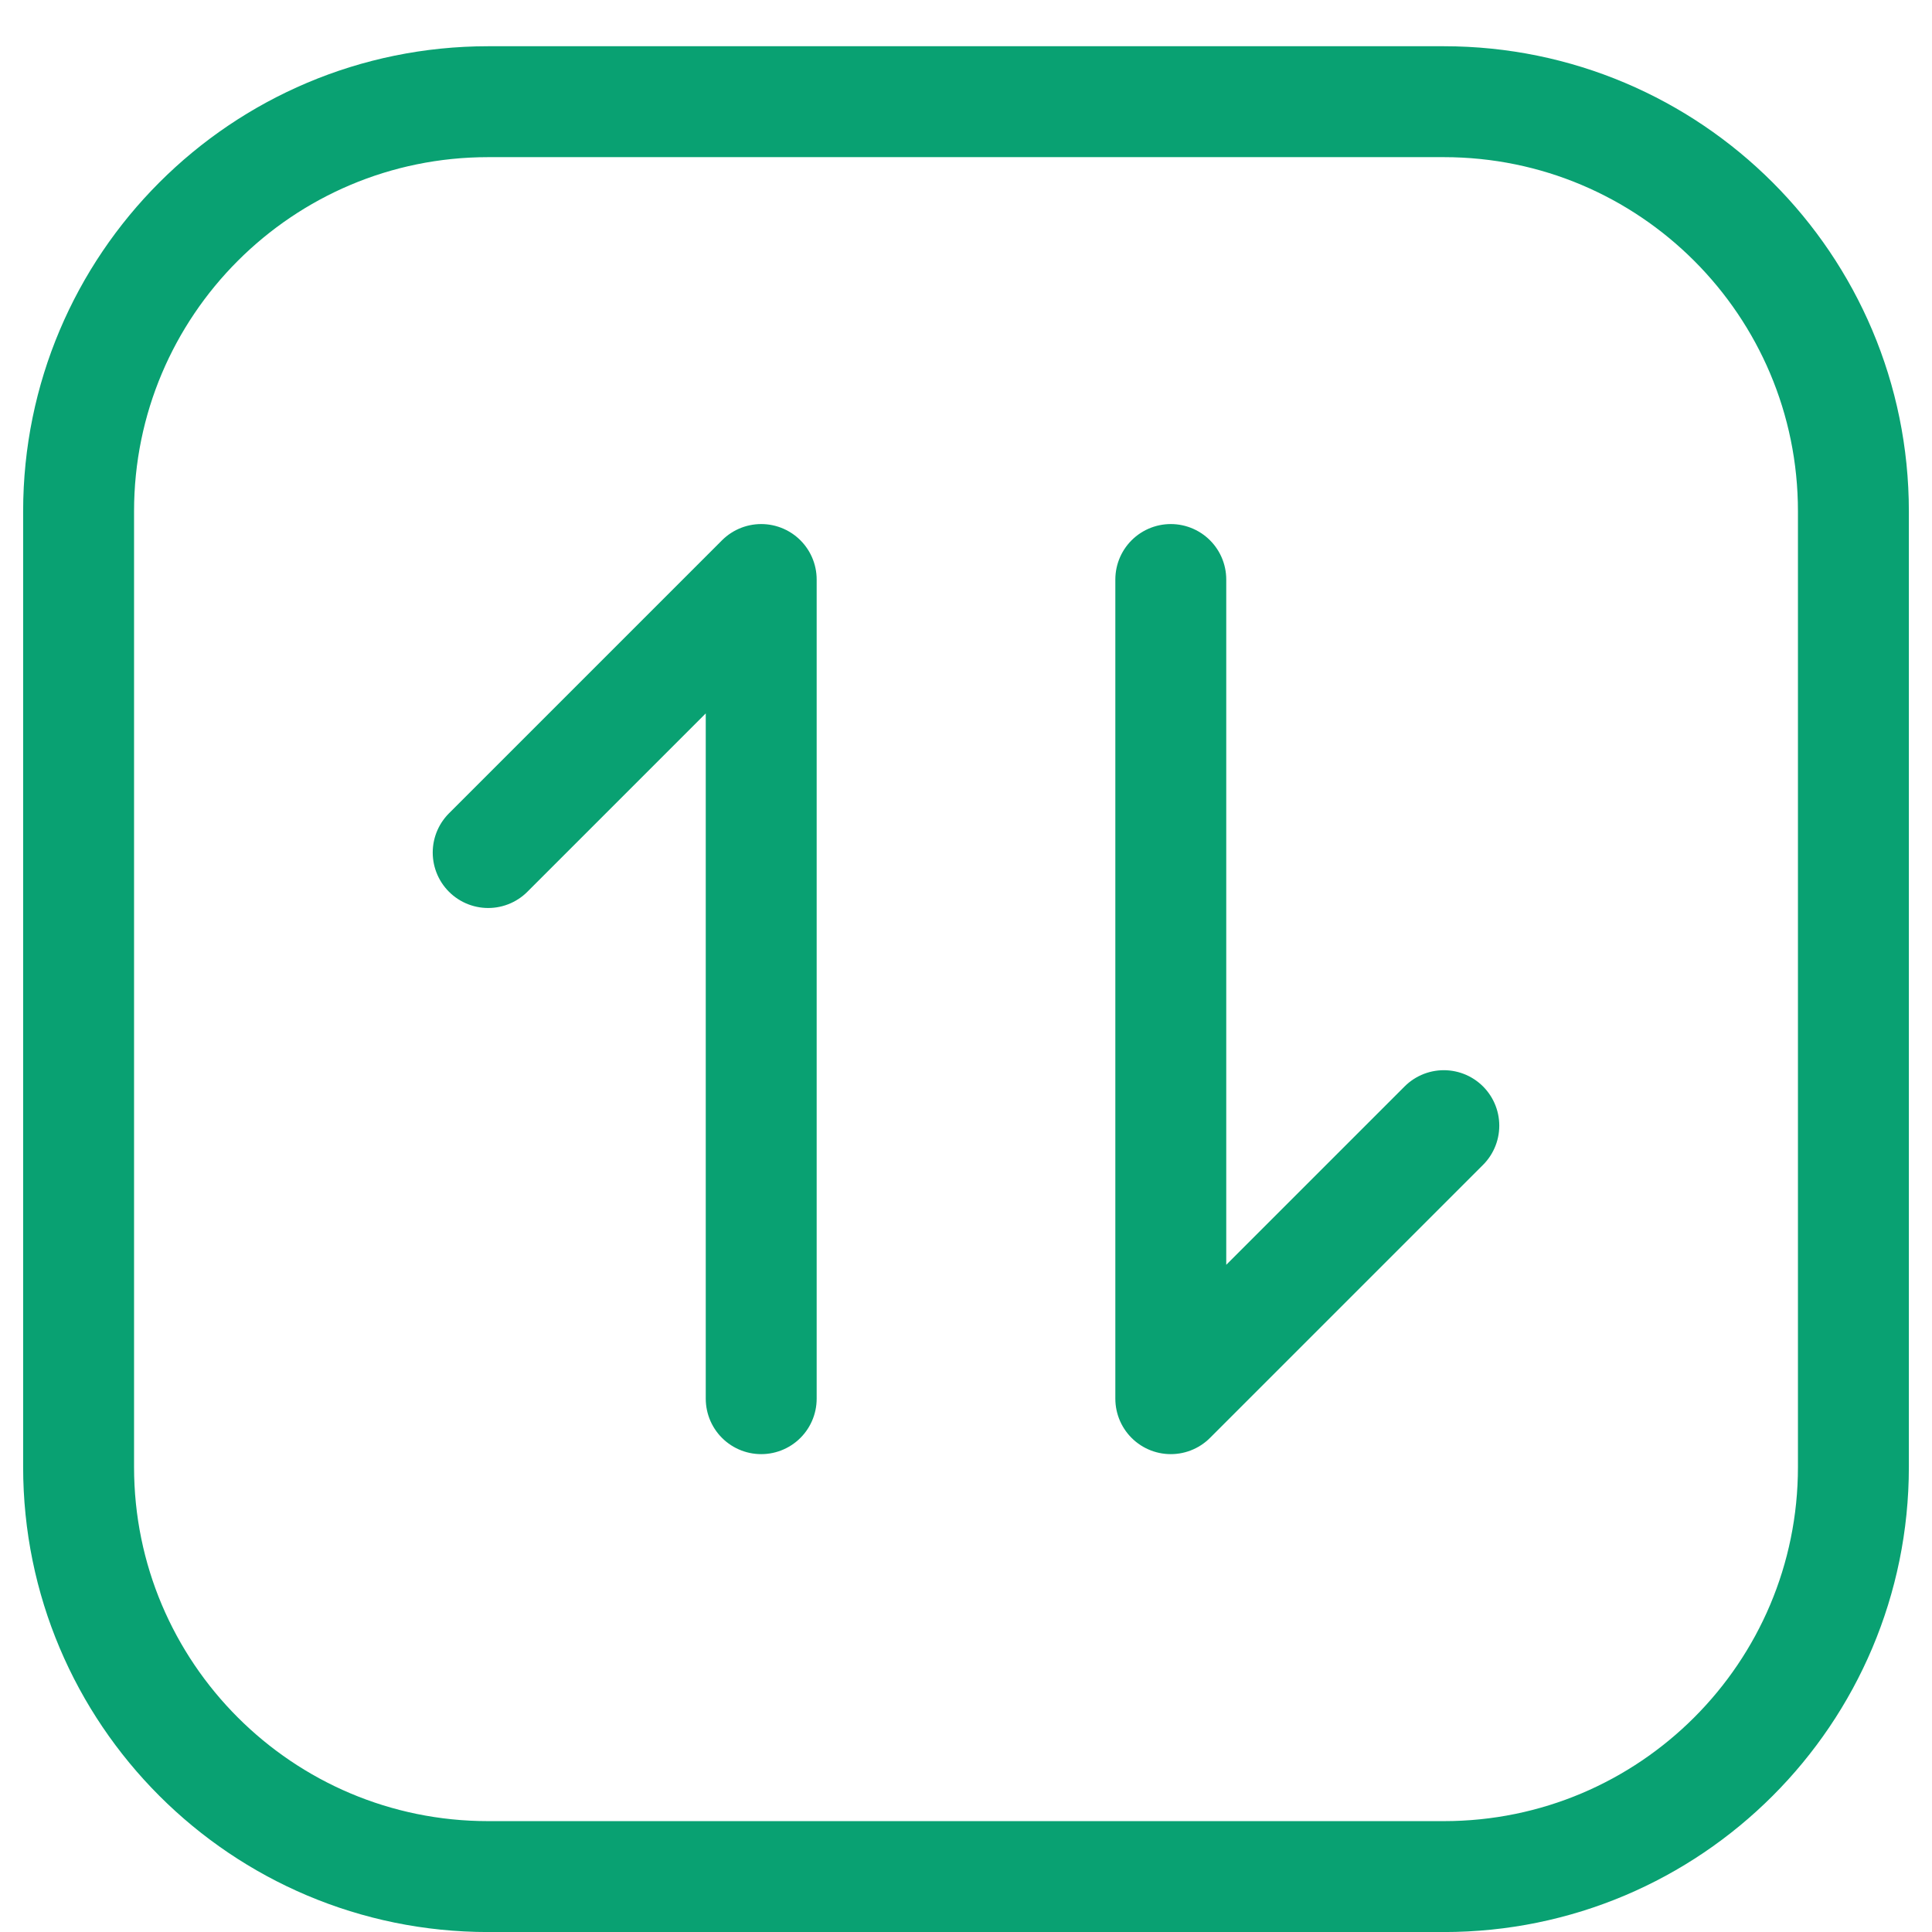 <svg width="22" height="22" viewBox="0 0 22 22" fill="none" xmlns="http://www.w3.org/2000/svg">
<path d="M16.441 1.158H5.559C2.983 1.158 0.895 3.246 0.895 5.822V16.705C0.895 19.281 2.983 21.369 5.559 21.369H16.441C19.017 21.369 21.105 19.281 21.105 16.705V5.822C21.105 3.246 19.017 1.158 16.441 1.158Z" stroke="#09A172" stroke-width="1.263" stroke-linecap="round" stroke-linejoin="round"/>
<path d="M16.441 12.818L13.332 15.927V6.599M5.559 9.708L8.668 6.599V15.927" stroke="#09A172" stroke-width="1.263" stroke-linecap="round" stroke-linejoin="round"/>
</svg>
